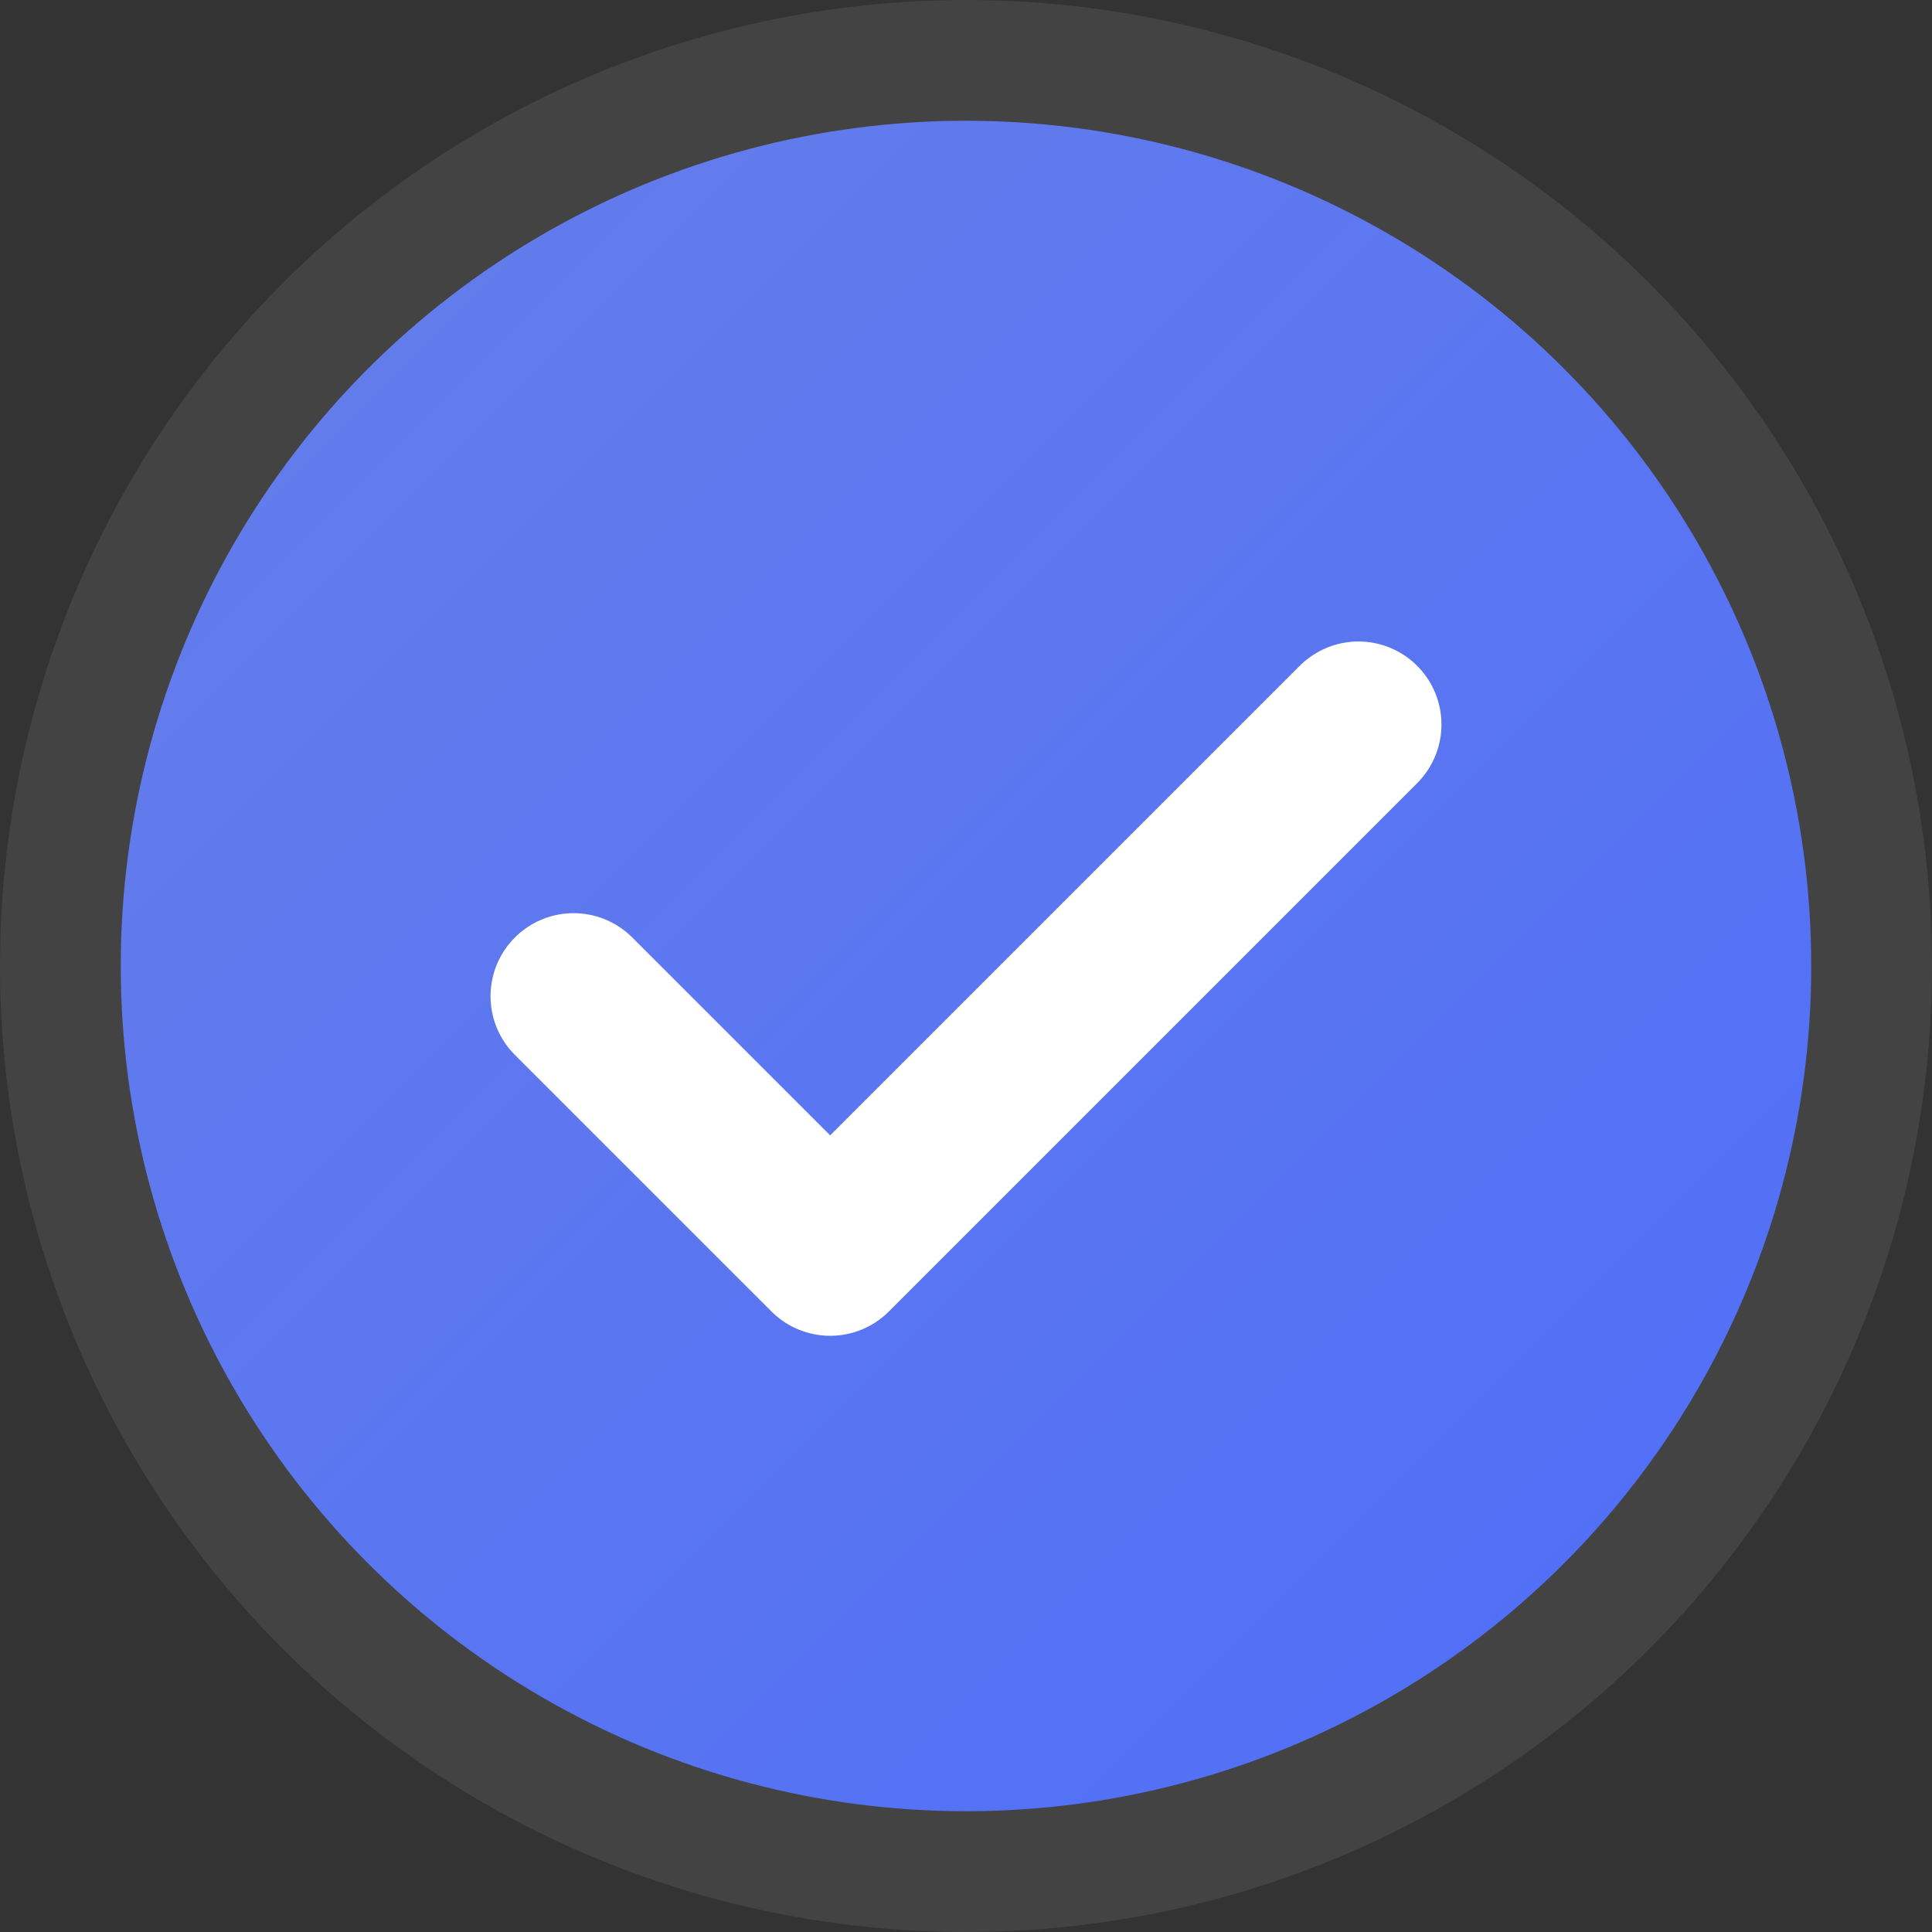 <svg xmlns="http://www.w3.org/2000/svg" viewBox="0 0 256 256">
  <rect x="0" y="0" width="256" height="256" fill="#333333" stroke="none"/>
  <defs>
    <linearGradient id="g" x1="0" y1="0" x2="1" y2="1">
      <stop offset="0%" stop-color="#667eea"/>
      <stop offset="100%" stop-color="#4f6ef8"/>
    </linearGradient>
  </defs>
  <circle cx="128" cy="128" r="112" fill="url(#g)"/>
  <circle cx="128" cy="128" r="120" fill="none" opacity="0.08" stroke="#ffffff" stroke-width="16"/>
  <path d="M76 132l34 34 70-70" fill="none" stroke="#ffffff" stroke-linecap="round" stroke-linejoin="round" stroke-width="22"/>
</svg>
